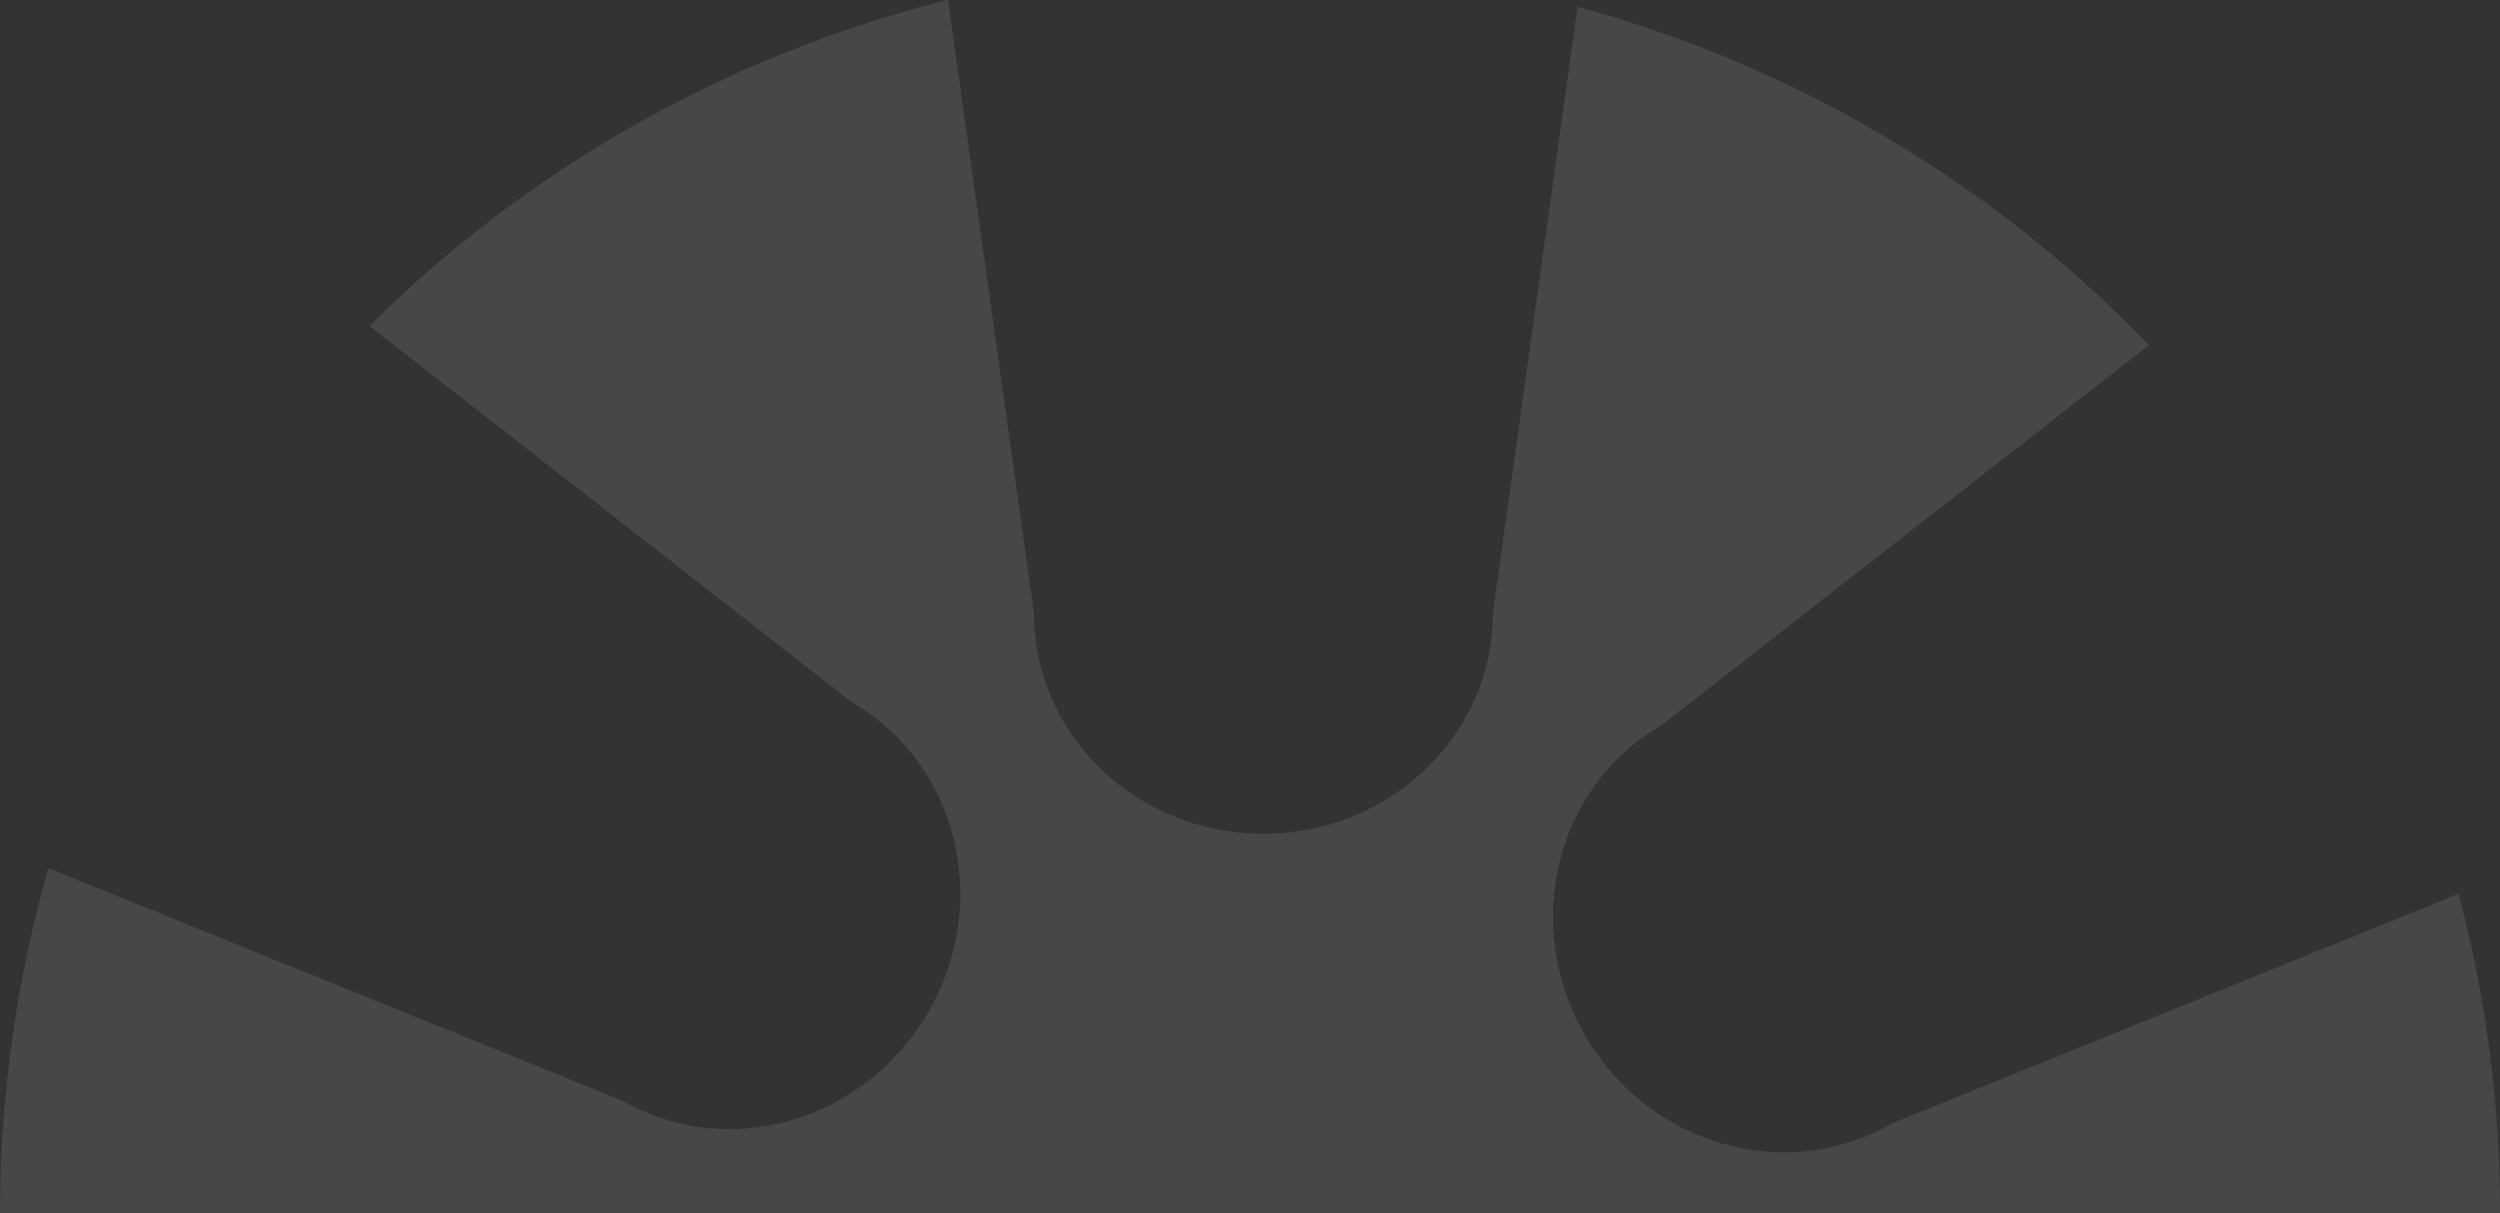 <svg id="Layer_1" data-name="Layer 1" xmlns="http://www.w3.org/2000/svg" viewBox="0 0 1110.89 539"><rect x="0" y="0" width="1110.89" height="539" fill="#333333" stroke="none"/><defs><style>.cls-1{fill:#fff;opacity:0.1;}</style></defs><title>lg-half-icon</title><path class="cls-1" d="M276.23,488.94L21.54,385.78A558.7,558.7,0,0,0,0,539H1110.89a553.45,553.45,0,0,0-18.41-141.81l-252,102.1c-47,27.16-108,9.57-136.22-39.37s-13-110.5,34-137.61L954.92,153.37A555.22,555.22,0,0,0,701,3l-37.58,269.2v0c0,54.28-45.56,98.27-102.07,98.27s-101.93-44-101.93-98.27v0L421.26,0A555.34,555.34,0,0,0,164.17,144.84L378.51,312c47,27.11,62.25,88.76,34,137.67S323.28,516.11,276.23,488.94Z" transform="translate(0 0)"/></svg>